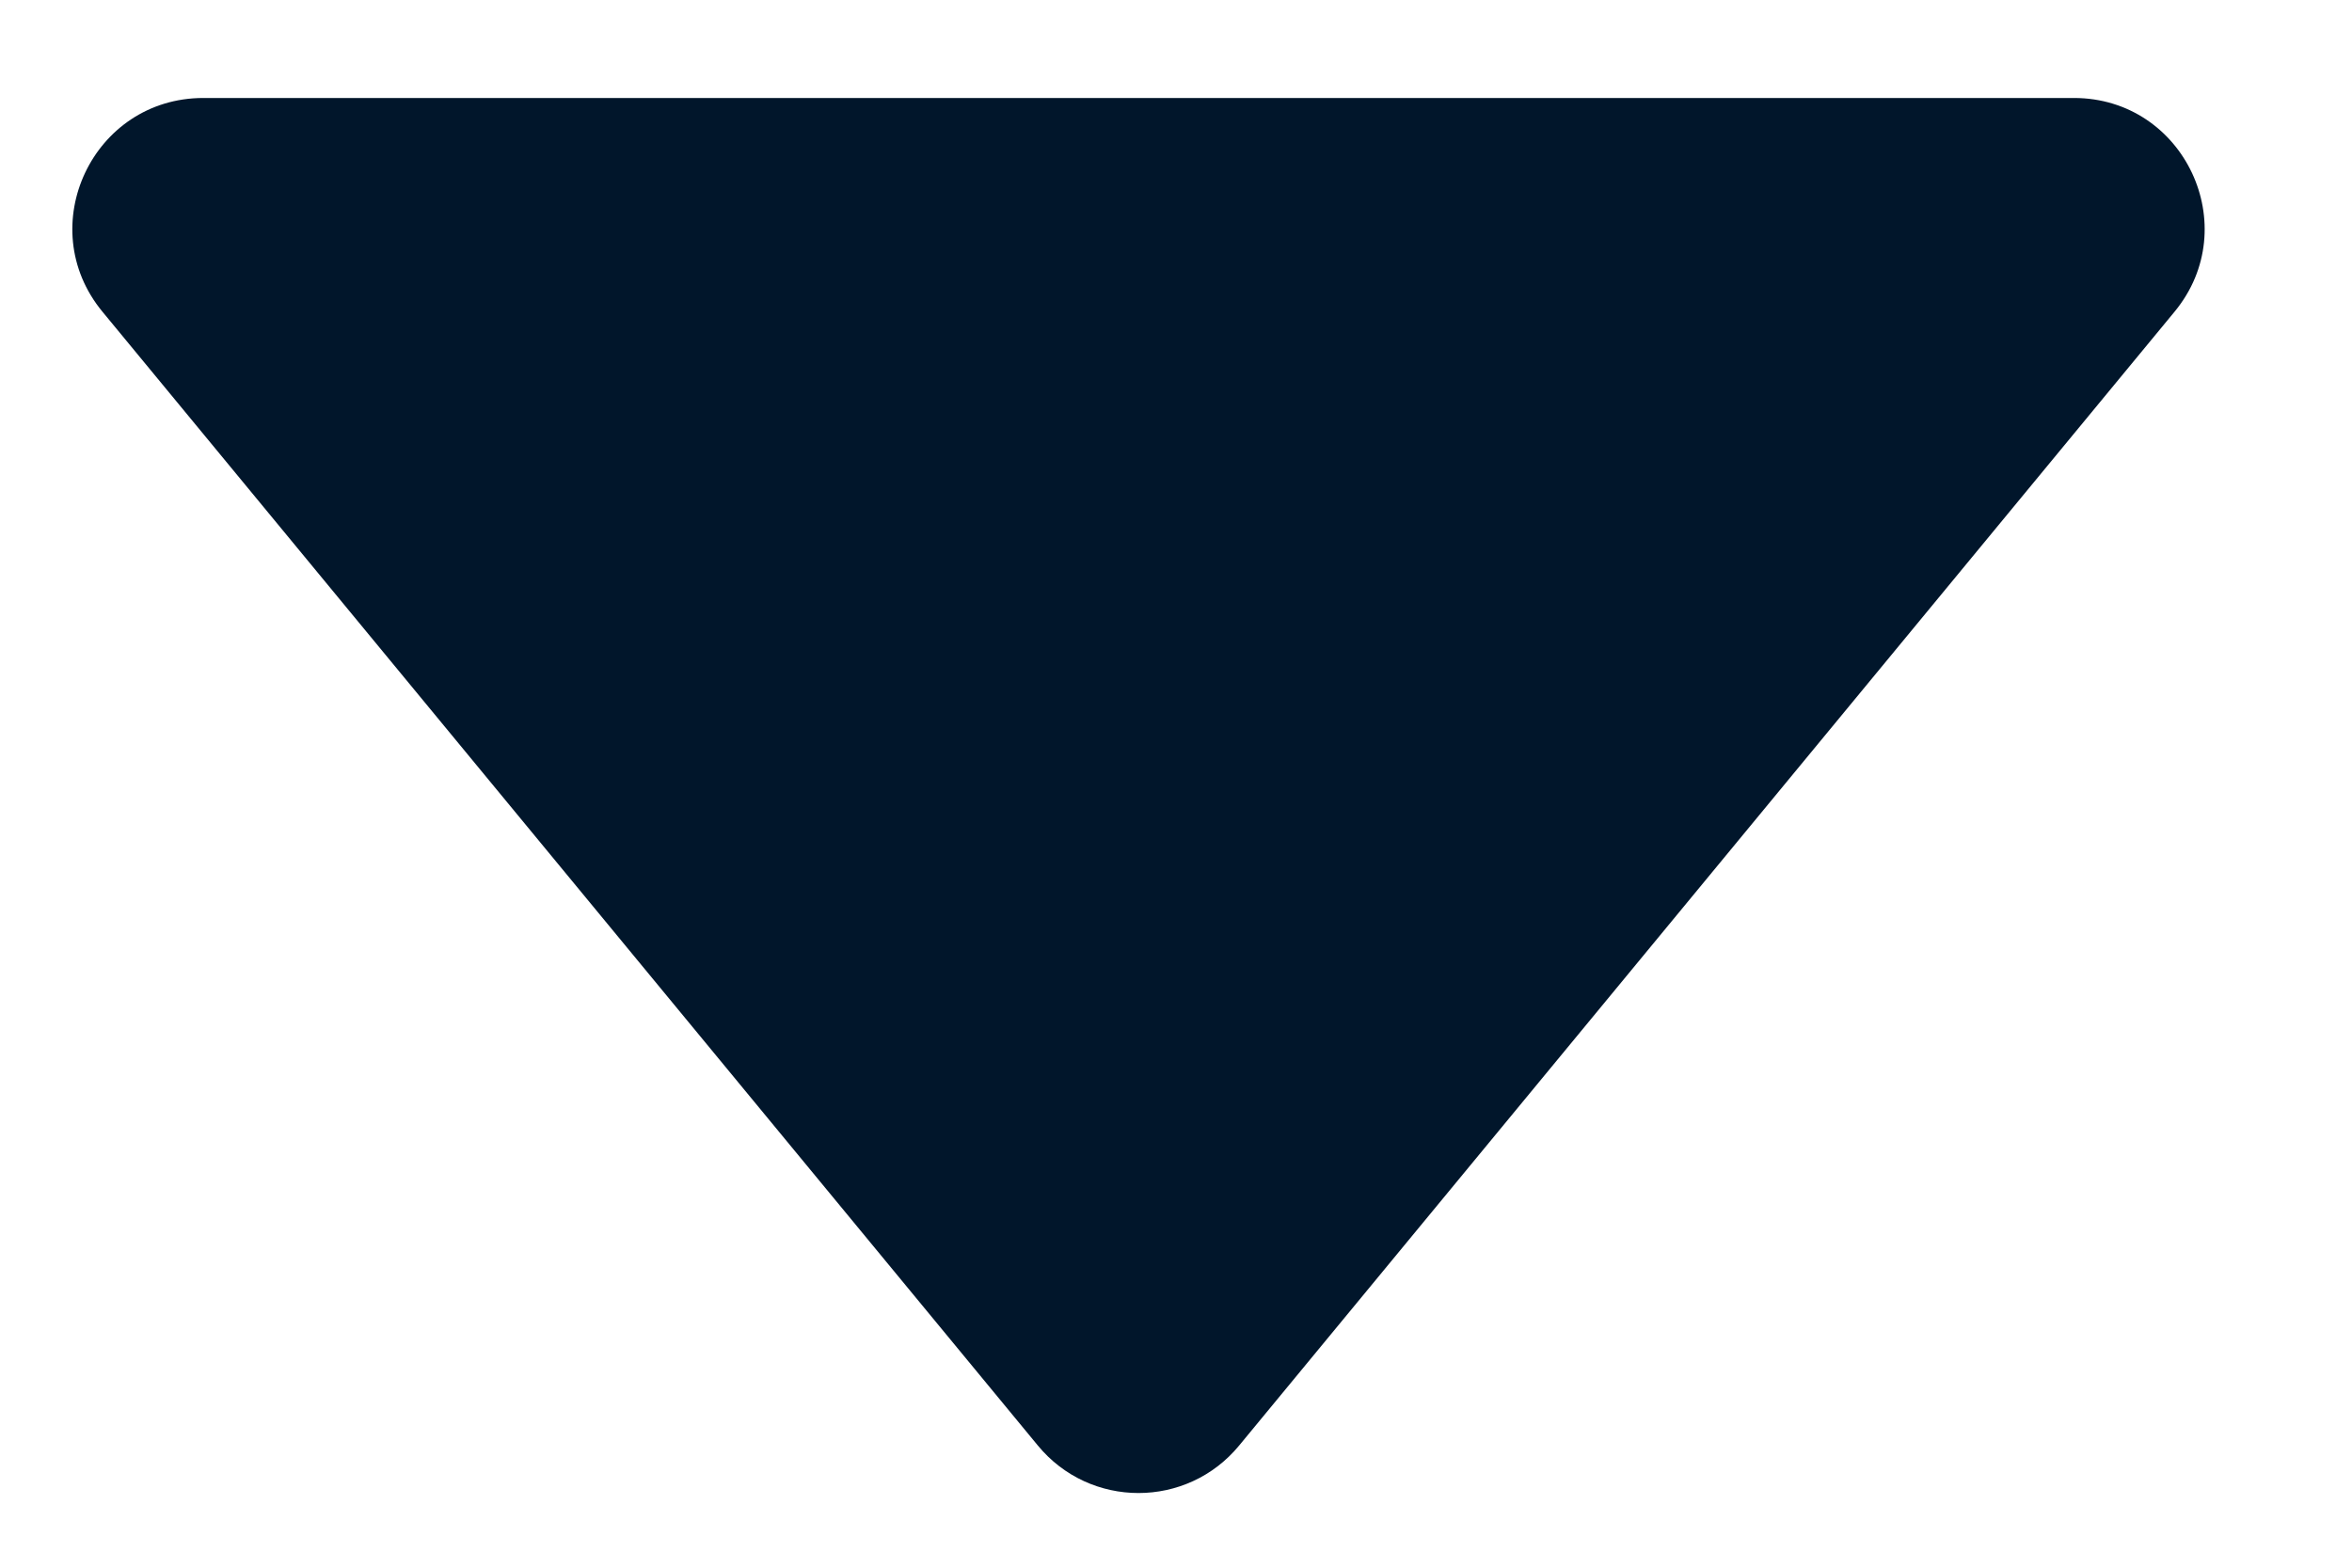 <svg width="9" height="6" viewBox="0 0 9 6" fill="none" xmlns="http://www.w3.org/2000/svg">
<path d="M4.742 5.532C4.542 5.775 4.171 5.775 3.971 5.532L0.392 1.193C0.123 0.867 0.355 0.375 0.778 0.375L7.936 0.375C8.358 0.375 8.59 0.867 8.321 1.193L4.742 5.532Z" fill="#01162B"/>
</svg>
